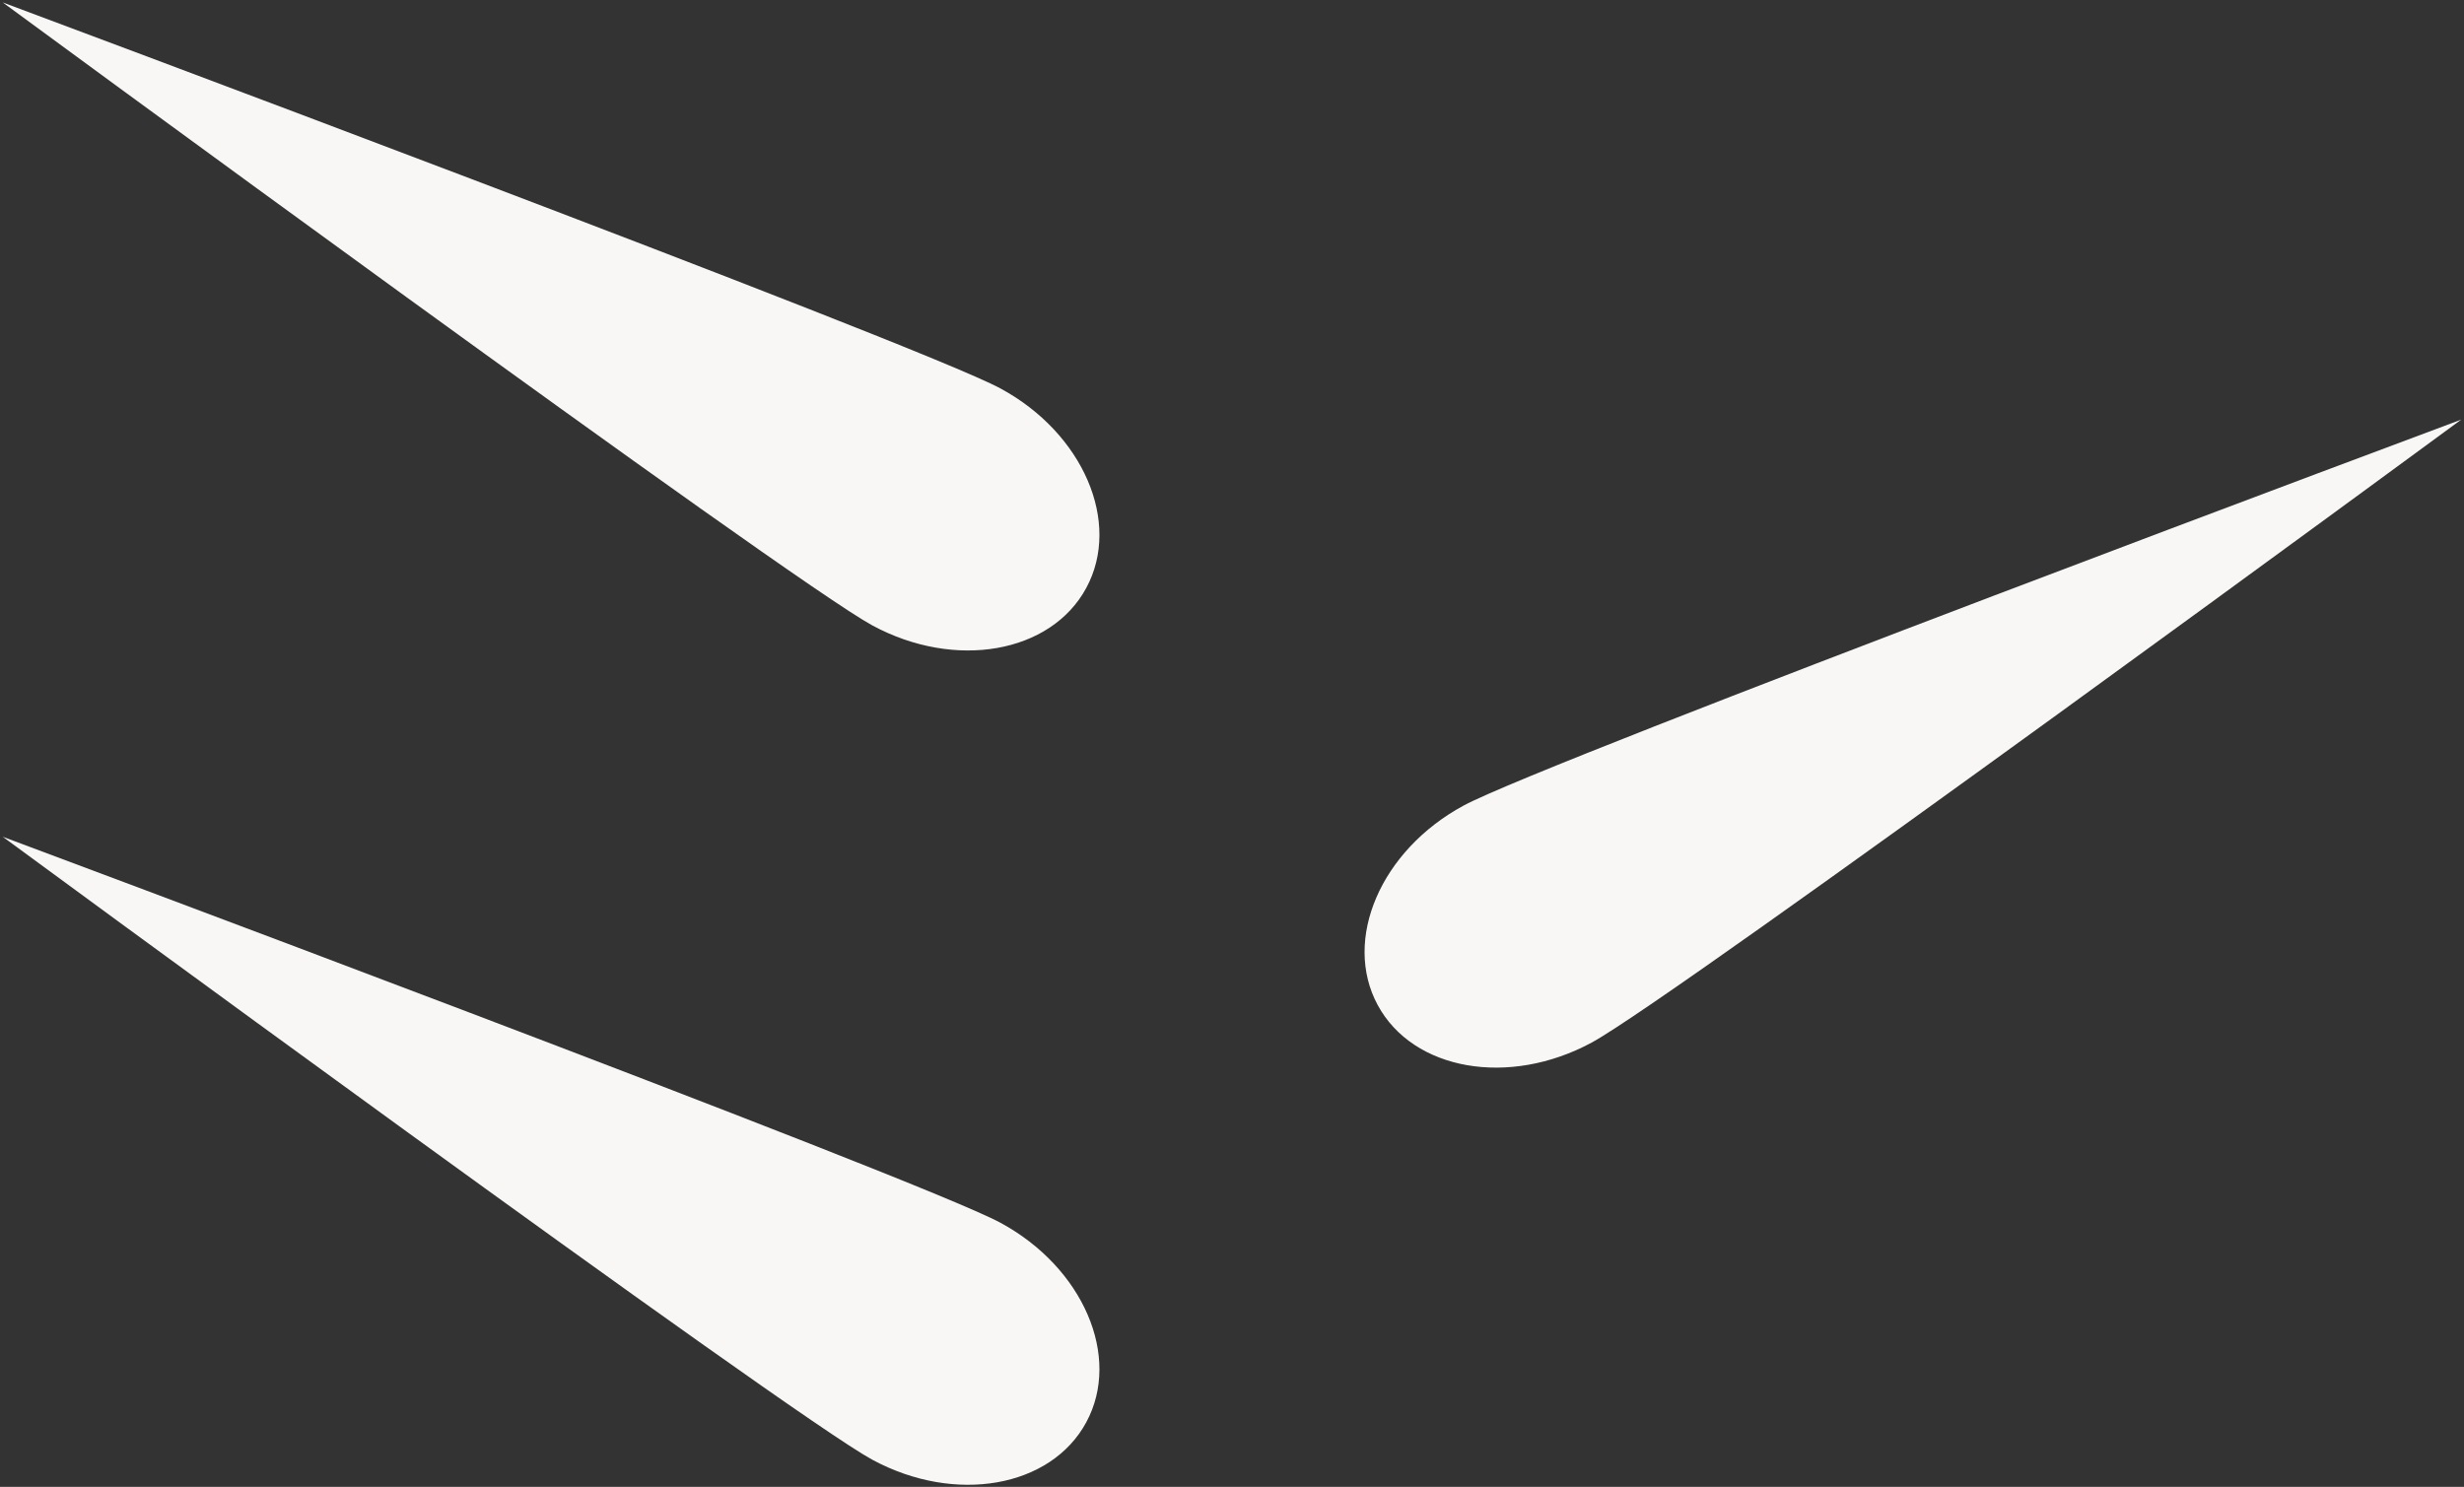 <svg width="2250" height="1358" viewBox="0 0 2250 1358" fill="none" xmlns="http://www.w3.org/2000/svg">
<rect x="0" y="0" width="2250" height="1358" fill="#333333" stroke="none"/>
<g clip-path="url(#clip0_4211_987)">
<path d="M1453.43 952.205C1529.03 911.349 2247.51 383.221 2247.51 383.221C2247.51 383.221 1412.05 694.906 1336.45 735.762C1260.86 776.617 1225.76 858.19 1258.06 917.959C1290.36 977.728 1377.83 993.06 1453.43 952.205Z" fill="#F8F7F5"/>
<path d="M796.572 571.205C720.975 530.349 2.487 2.221 2.487 2.221C2.487 2.221 837.949 313.906 913.546 354.762C989.143 395.617 1024.24 477.19 991.94 536.959C959.638 596.728 872.169 612.06 796.572 571.205Z" fill="#F8F7F5"/>
<path d="M796.572 1333.2C720.975 1292.35 2.487 764.221 2.487 764.221C2.487 764.221 837.949 1075.91 913.546 1116.76C989.143 1157.62 1024.24 1239.19 991.94 1298.96C959.638 1358.73 872.169 1374.06 796.572 1333.2Z" fill="#F8F7F5"/>
</g>
<defs>
<clipPath id="clip0_4211_987">
<rect width="2250" height="1358" fill="white"/>
</clipPath>
</defs>
</svg>
